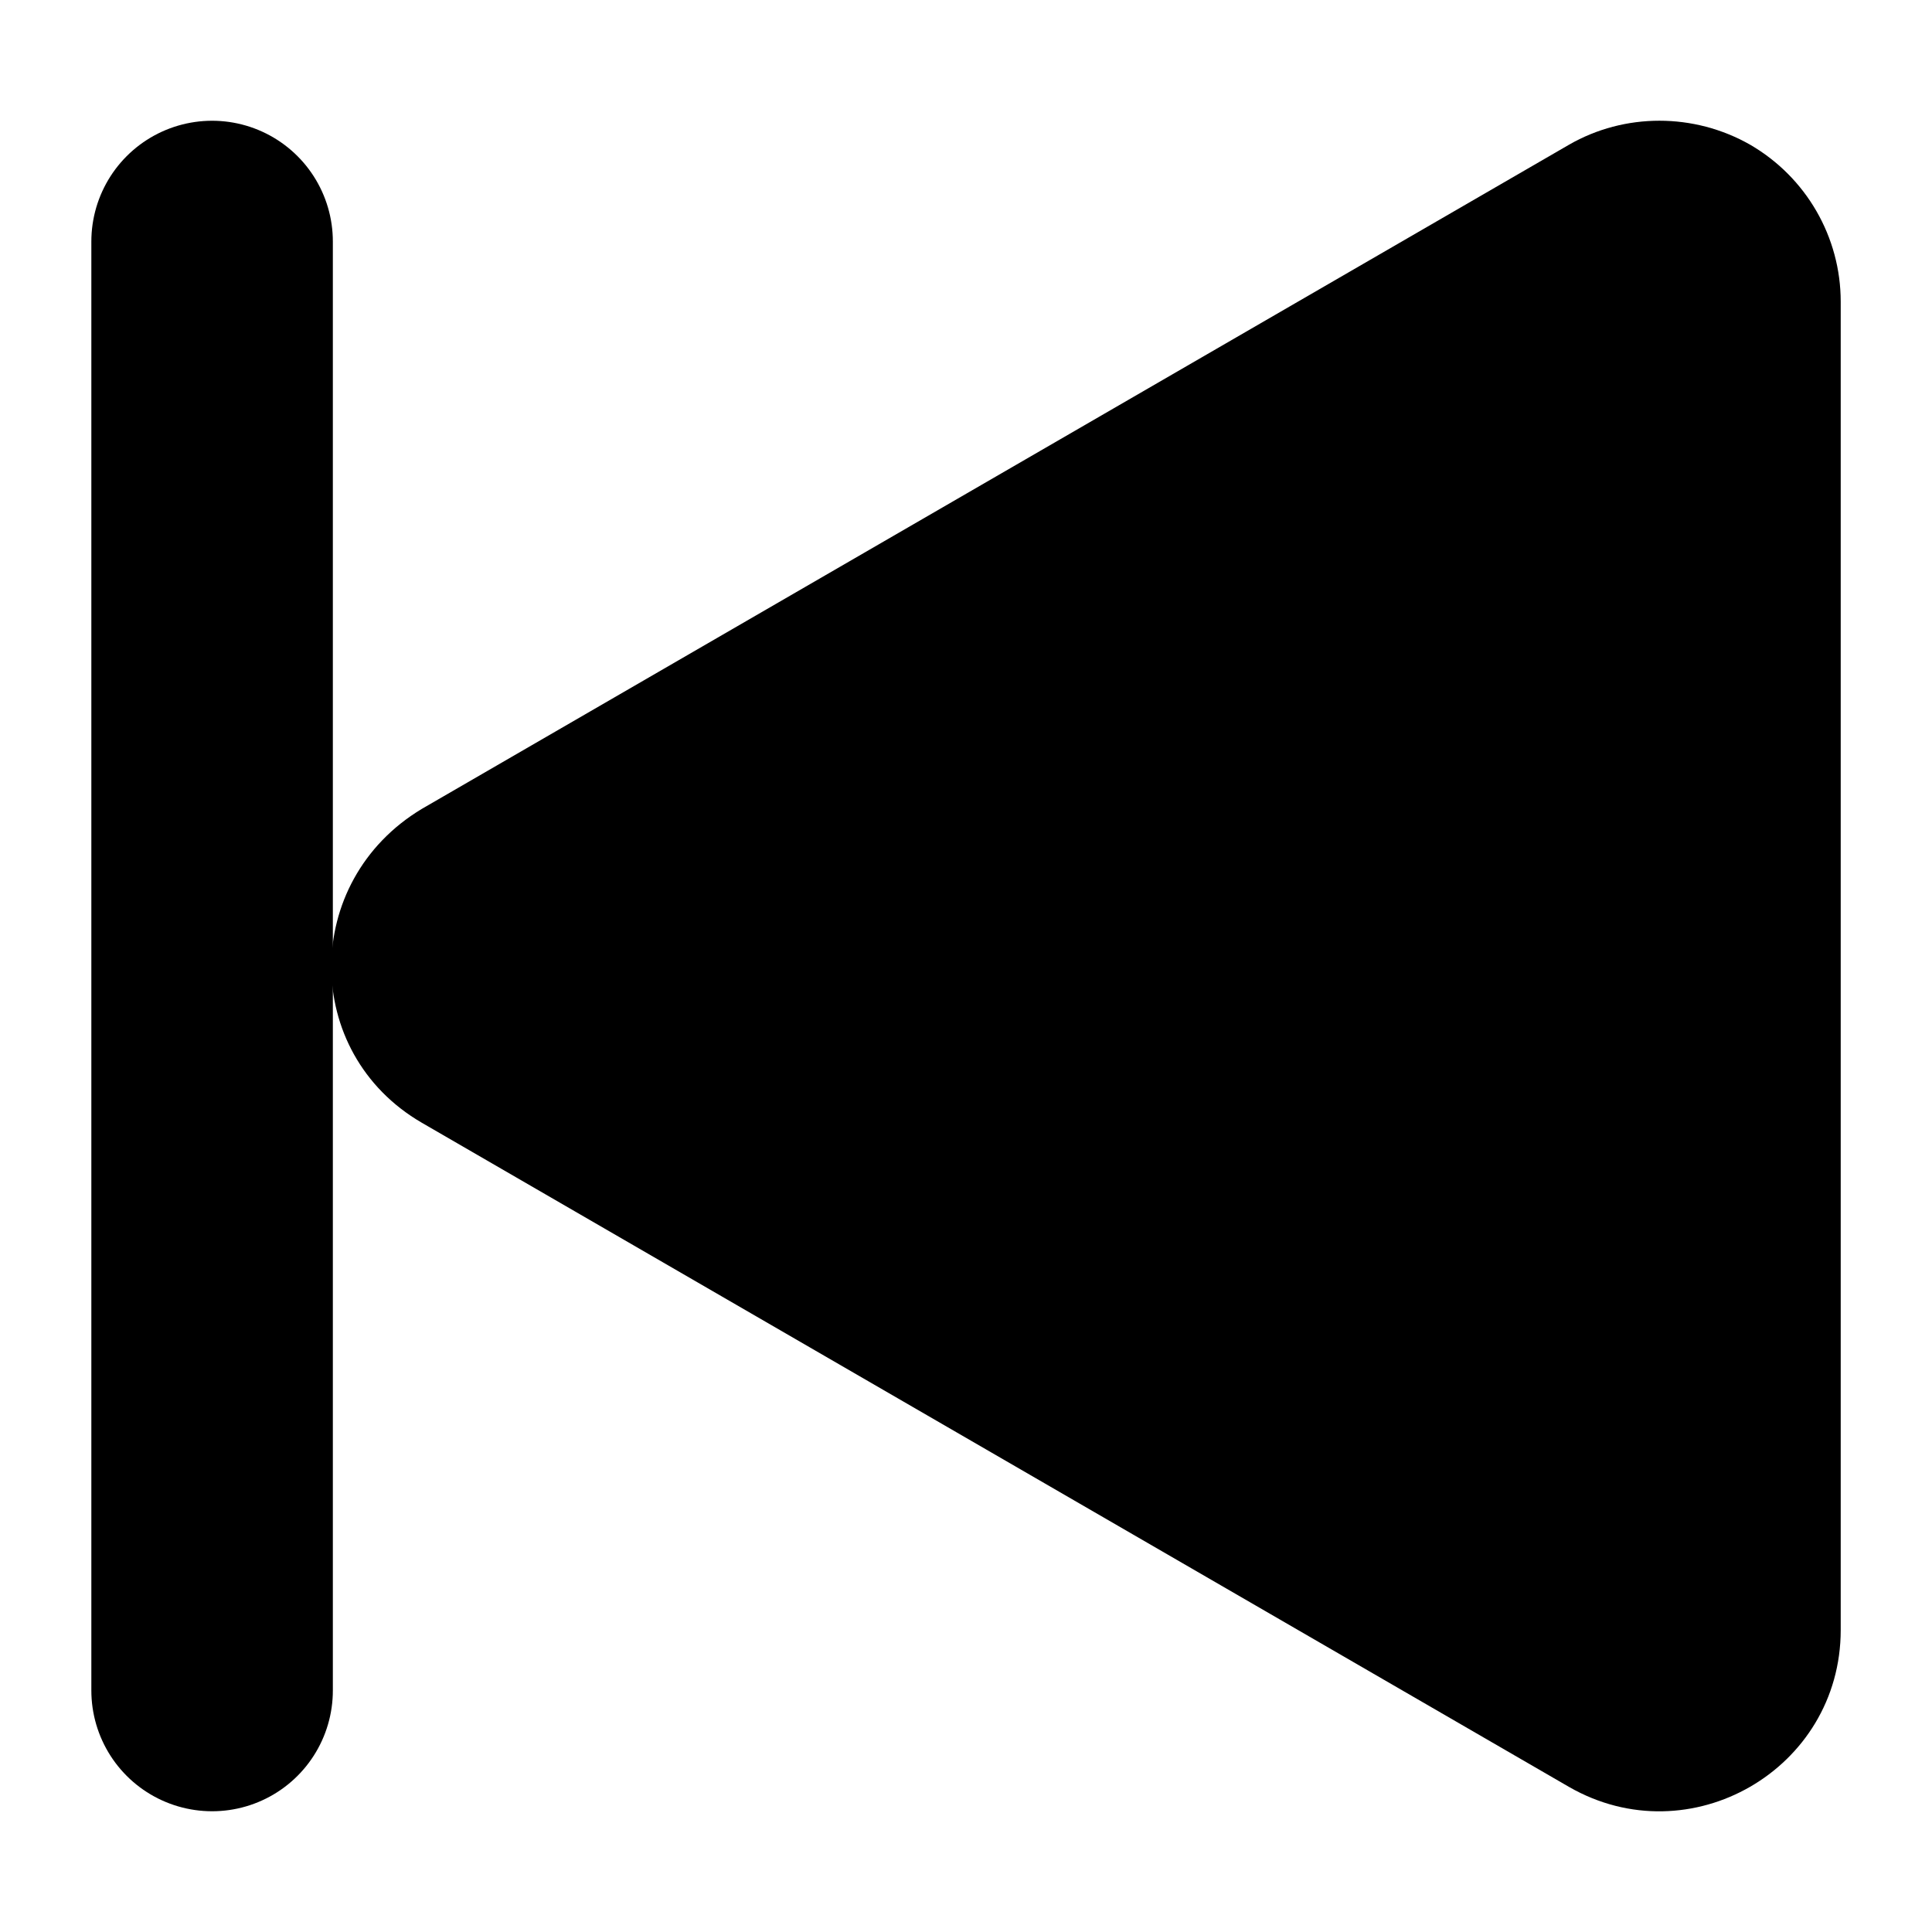 <?xml version="1.0" encoding="UTF-8" standalone="no"?>
<svg
   width="32"
   height="32"
   viewBox="0 0 32 32"
   version="1.1"
   id="svg4"
   xmlns="http://www.w3.org/2000/svg"
   xmlns:svg="http://www.w3.org/2000/svg">
  <defs
     id="defs8" />
  <g
     id="g1114"
     transform="matrix(-1,0,0,1,31.513,-1.8099731e-7)">
    <path
       style="color:#000000;fill:#000000;stroke:none"
       d="m 2.525,2.397 c -0.93,0.54 -1.5,1.53 -1.5,2.6 V 26.997 c 0,2.31 2.5,3.75 4.5,2.6 l 19,-11 c 2,-1.16 2,-4 0,-5.2 L 5.525,2.397 c -0.92,-0.53 -2.07,-0.53 -3,0 z"
       id="path2" />
    <path
       style="fill:none;stroke:#000000;stroke-width:4;stroke-linecap:round;"
       d="M 28,4 V 28"
       id="path997" />
  </g>
</svg>

